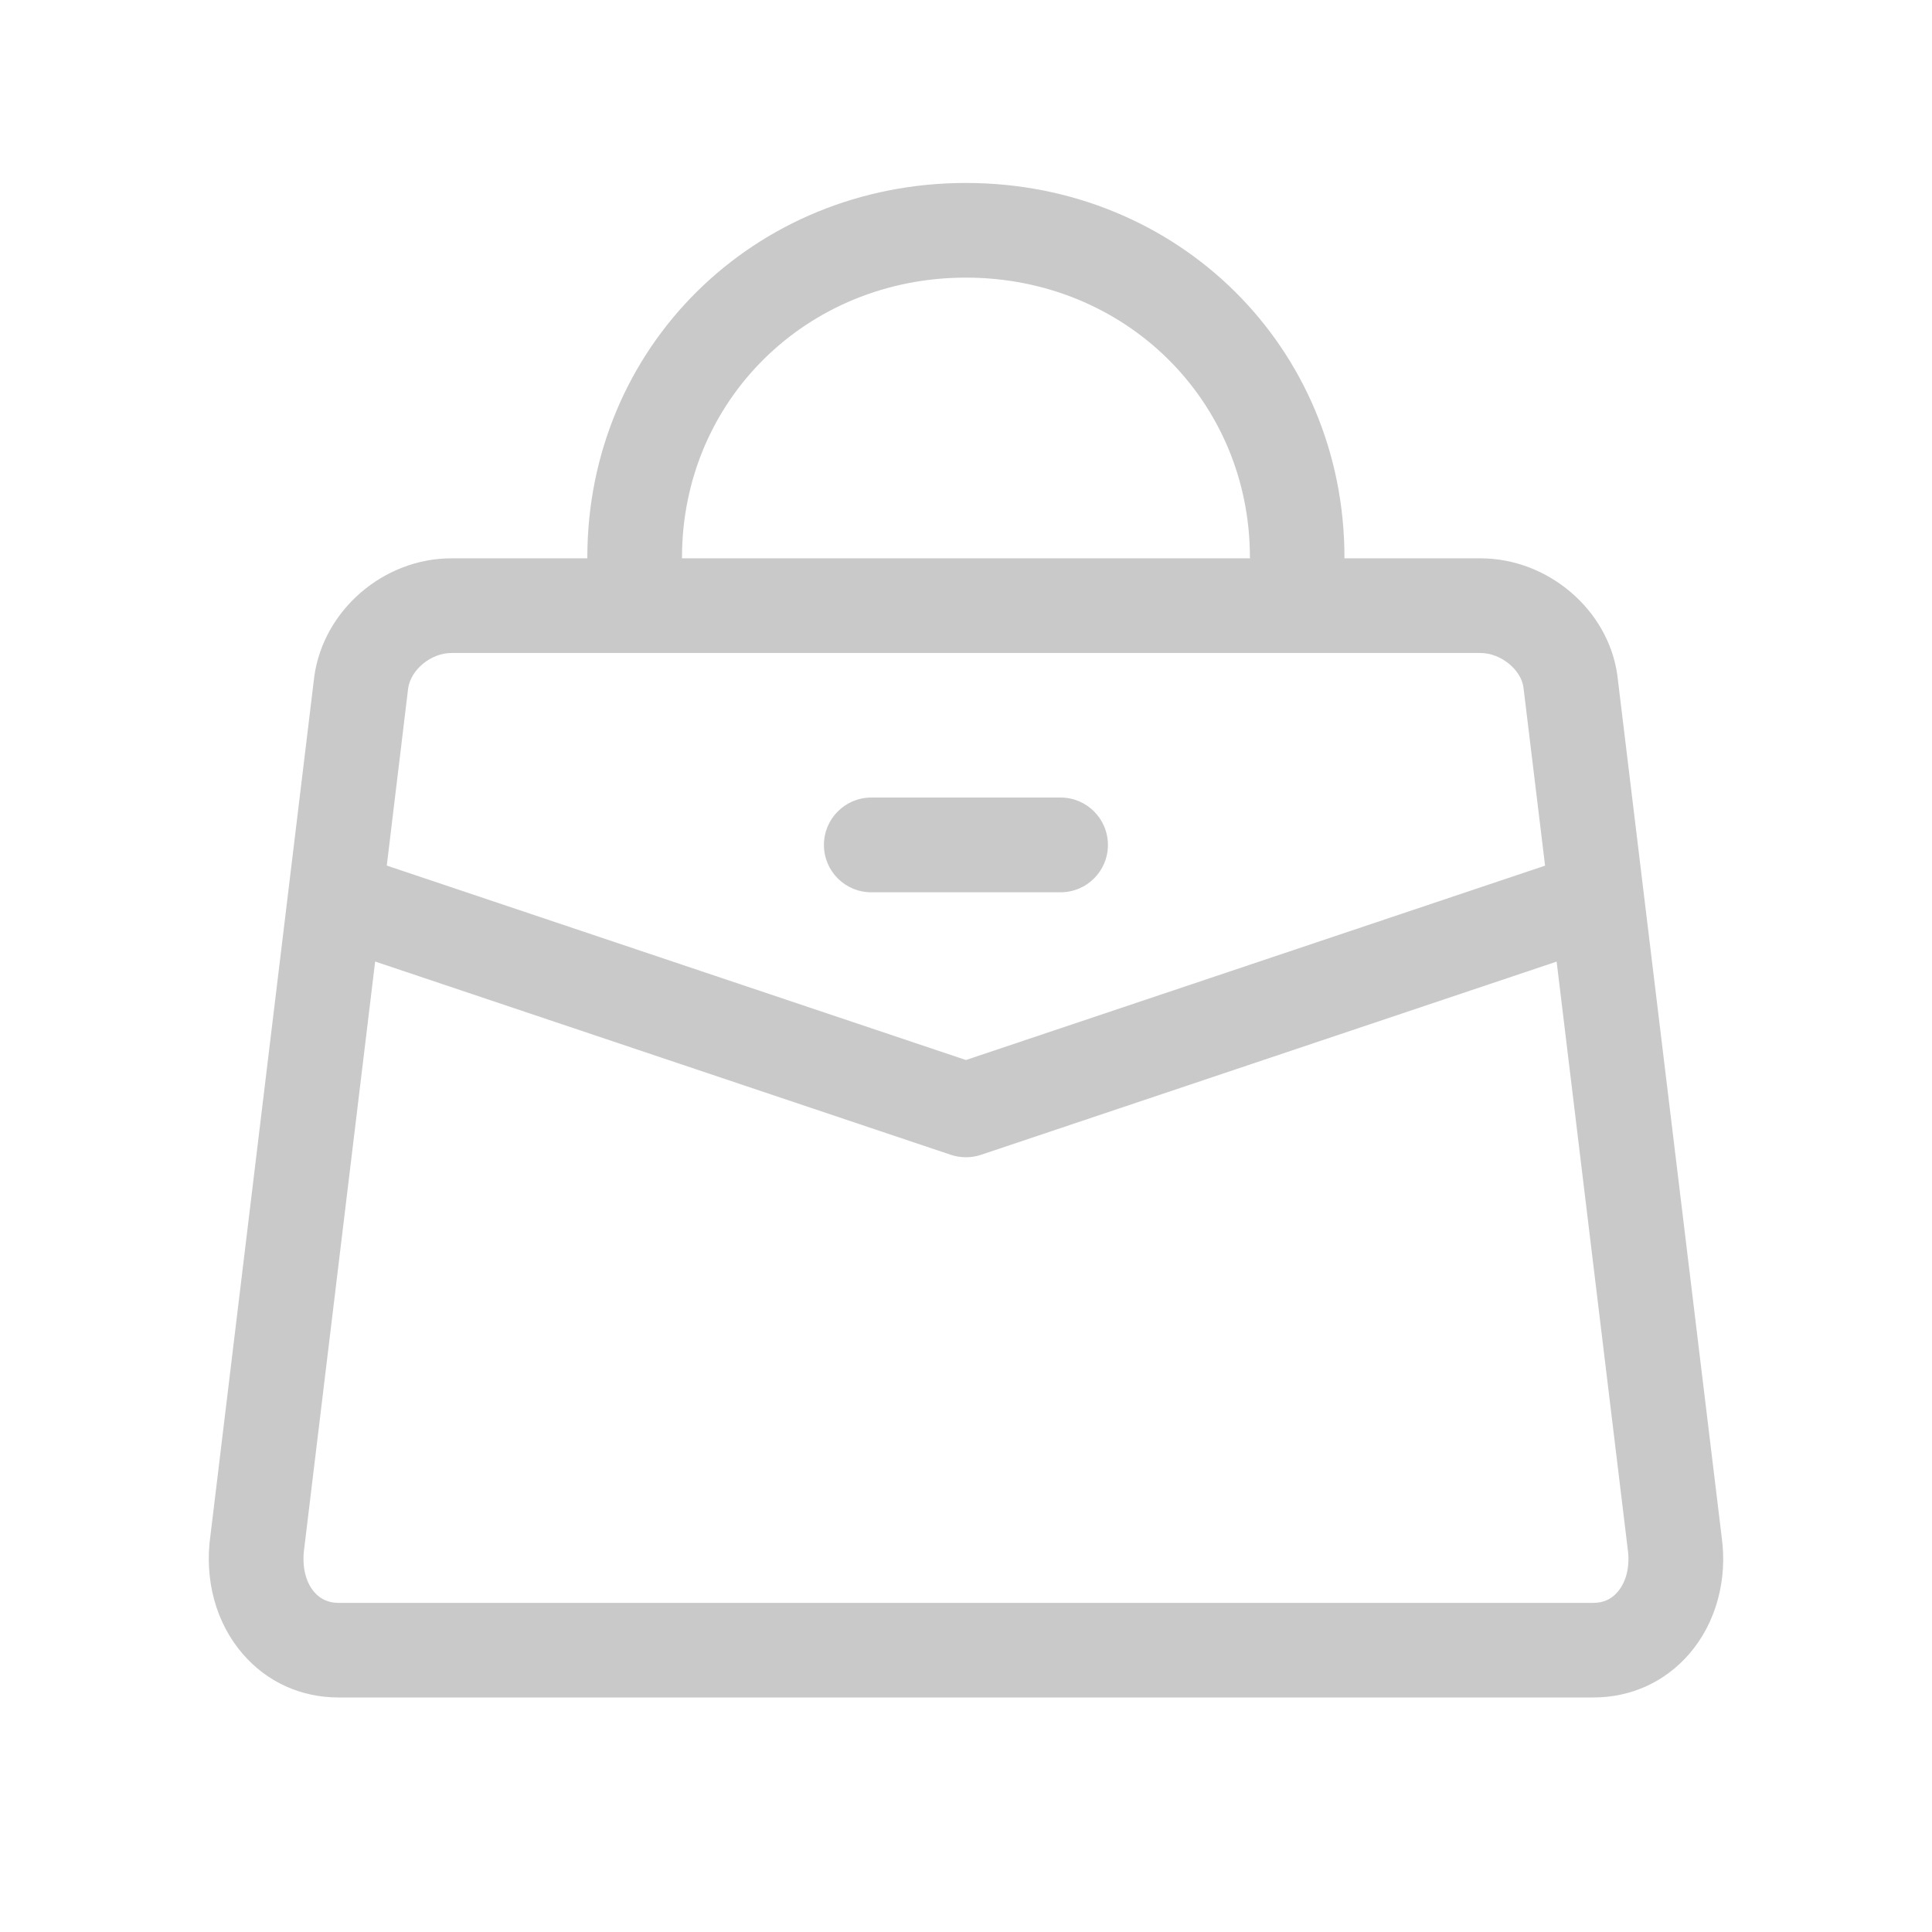 <?xml version="1.0" encoding="utf-8"?>
<!-- Generator: Adobe Illustrator 18.0.0, SVG Export Plug-In . SVG Version: 6.00 Build 0)  -->
<!DOCTYPE svg PUBLIC "-//W3C//DTD SVG 1.1//EN" "http://www.w3.org/Graphics/SVG/1.1/DTD/svg11.dtd">
<svg version="1.1" id="图形" xmlns="http://www.w3.org/2000/svg" xmlns:xlink="http://www.w3.org/1999/xlink" x="0px" y="0px"
	 viewBox="15.167 -16.333 1000.636 1000.678" enable-background="new 15.167 -16.333 1000.636 1000.678" xml:space="preserve">
<g>
	<path fill-rule="evenodd" clip-rule="evenodd" fill="#C9C9C9" d="M906.814,779.262l-54.008-446.078
		c-4.805-33.846-35.972-60.346-70.898-60.346h-70.444c0-0.139,0.034-0.278,0.034-0.418c0-108.747-86.079-193.994-196.051-193.994
		c-109.933,0-196.085,85.246-196.085,193.994c0,0.14,0.072,0.278,0.072,0.418h-70.481c-34.858,0-65.989,26.466-70.968,60.871
		l-53.8,445.027c-3.308,23.121,2.82,45.581,16.785,61.632c12.536,14.492,30.087,22.461,49.449,22.461h650.062
		c19.359,0,36.911-7.968,49.514-22.461C903.923,824.32,910.052,801.859,906.814,779.262L906.814,779.262L906.814,779.262z
		 M368.394,272.421c0-81.275,64.594-144.966,147.052-144.966c82.461,0,147.089,63.69,147.089,144.966
		c0,0.139,0.072,0.278,0.072,0.418H368.323C368.323,272.699,368.394,272.56,368.394,272.421L368.394,272.421L368.394,272.421z
		 M248.952,321.868h532.954c10.518,0,20.965,8.533,22.286,17.69l11.21,92.456L515.446,532.682L215.489,431.976l11.074-91.86
		C227.99,330.401,238.47,321.868,248.952,321.868L248.952,321.868L248.952,321.868z M852.91,808.231
		c-3.205,3.728-7.348,5.605-12.431,5.605H190.416c-5.05,0-9.264-1.878-12.466-5.571c-4.598-5.329-6.549-13.616-5.155-23.121
		l36.669-303.476l298.181,100.115c2.542,0.834,5.153,1.254,7.799,1.254c2.646,0,5.294-0.417,7.799-1.254l298.151-100.08
		l36.772,303.931C859.528,794.652,857.541,802.907,852.91,808.231L852.91,808.231L852.91,808.231z M466.416,445.801h98.06
		c13.55,0,24.516-10.969,24.516-24.512c0-13.548-10.967-24.551-24.516-24.551h-98.059c-13.547,0-24.514,11.004-24.514,24.551
		C441.903,434.832,452.87,445.801,466.416,445.801L466.416,445.801L466.416,445.801z"/>
</g>
</svg>
